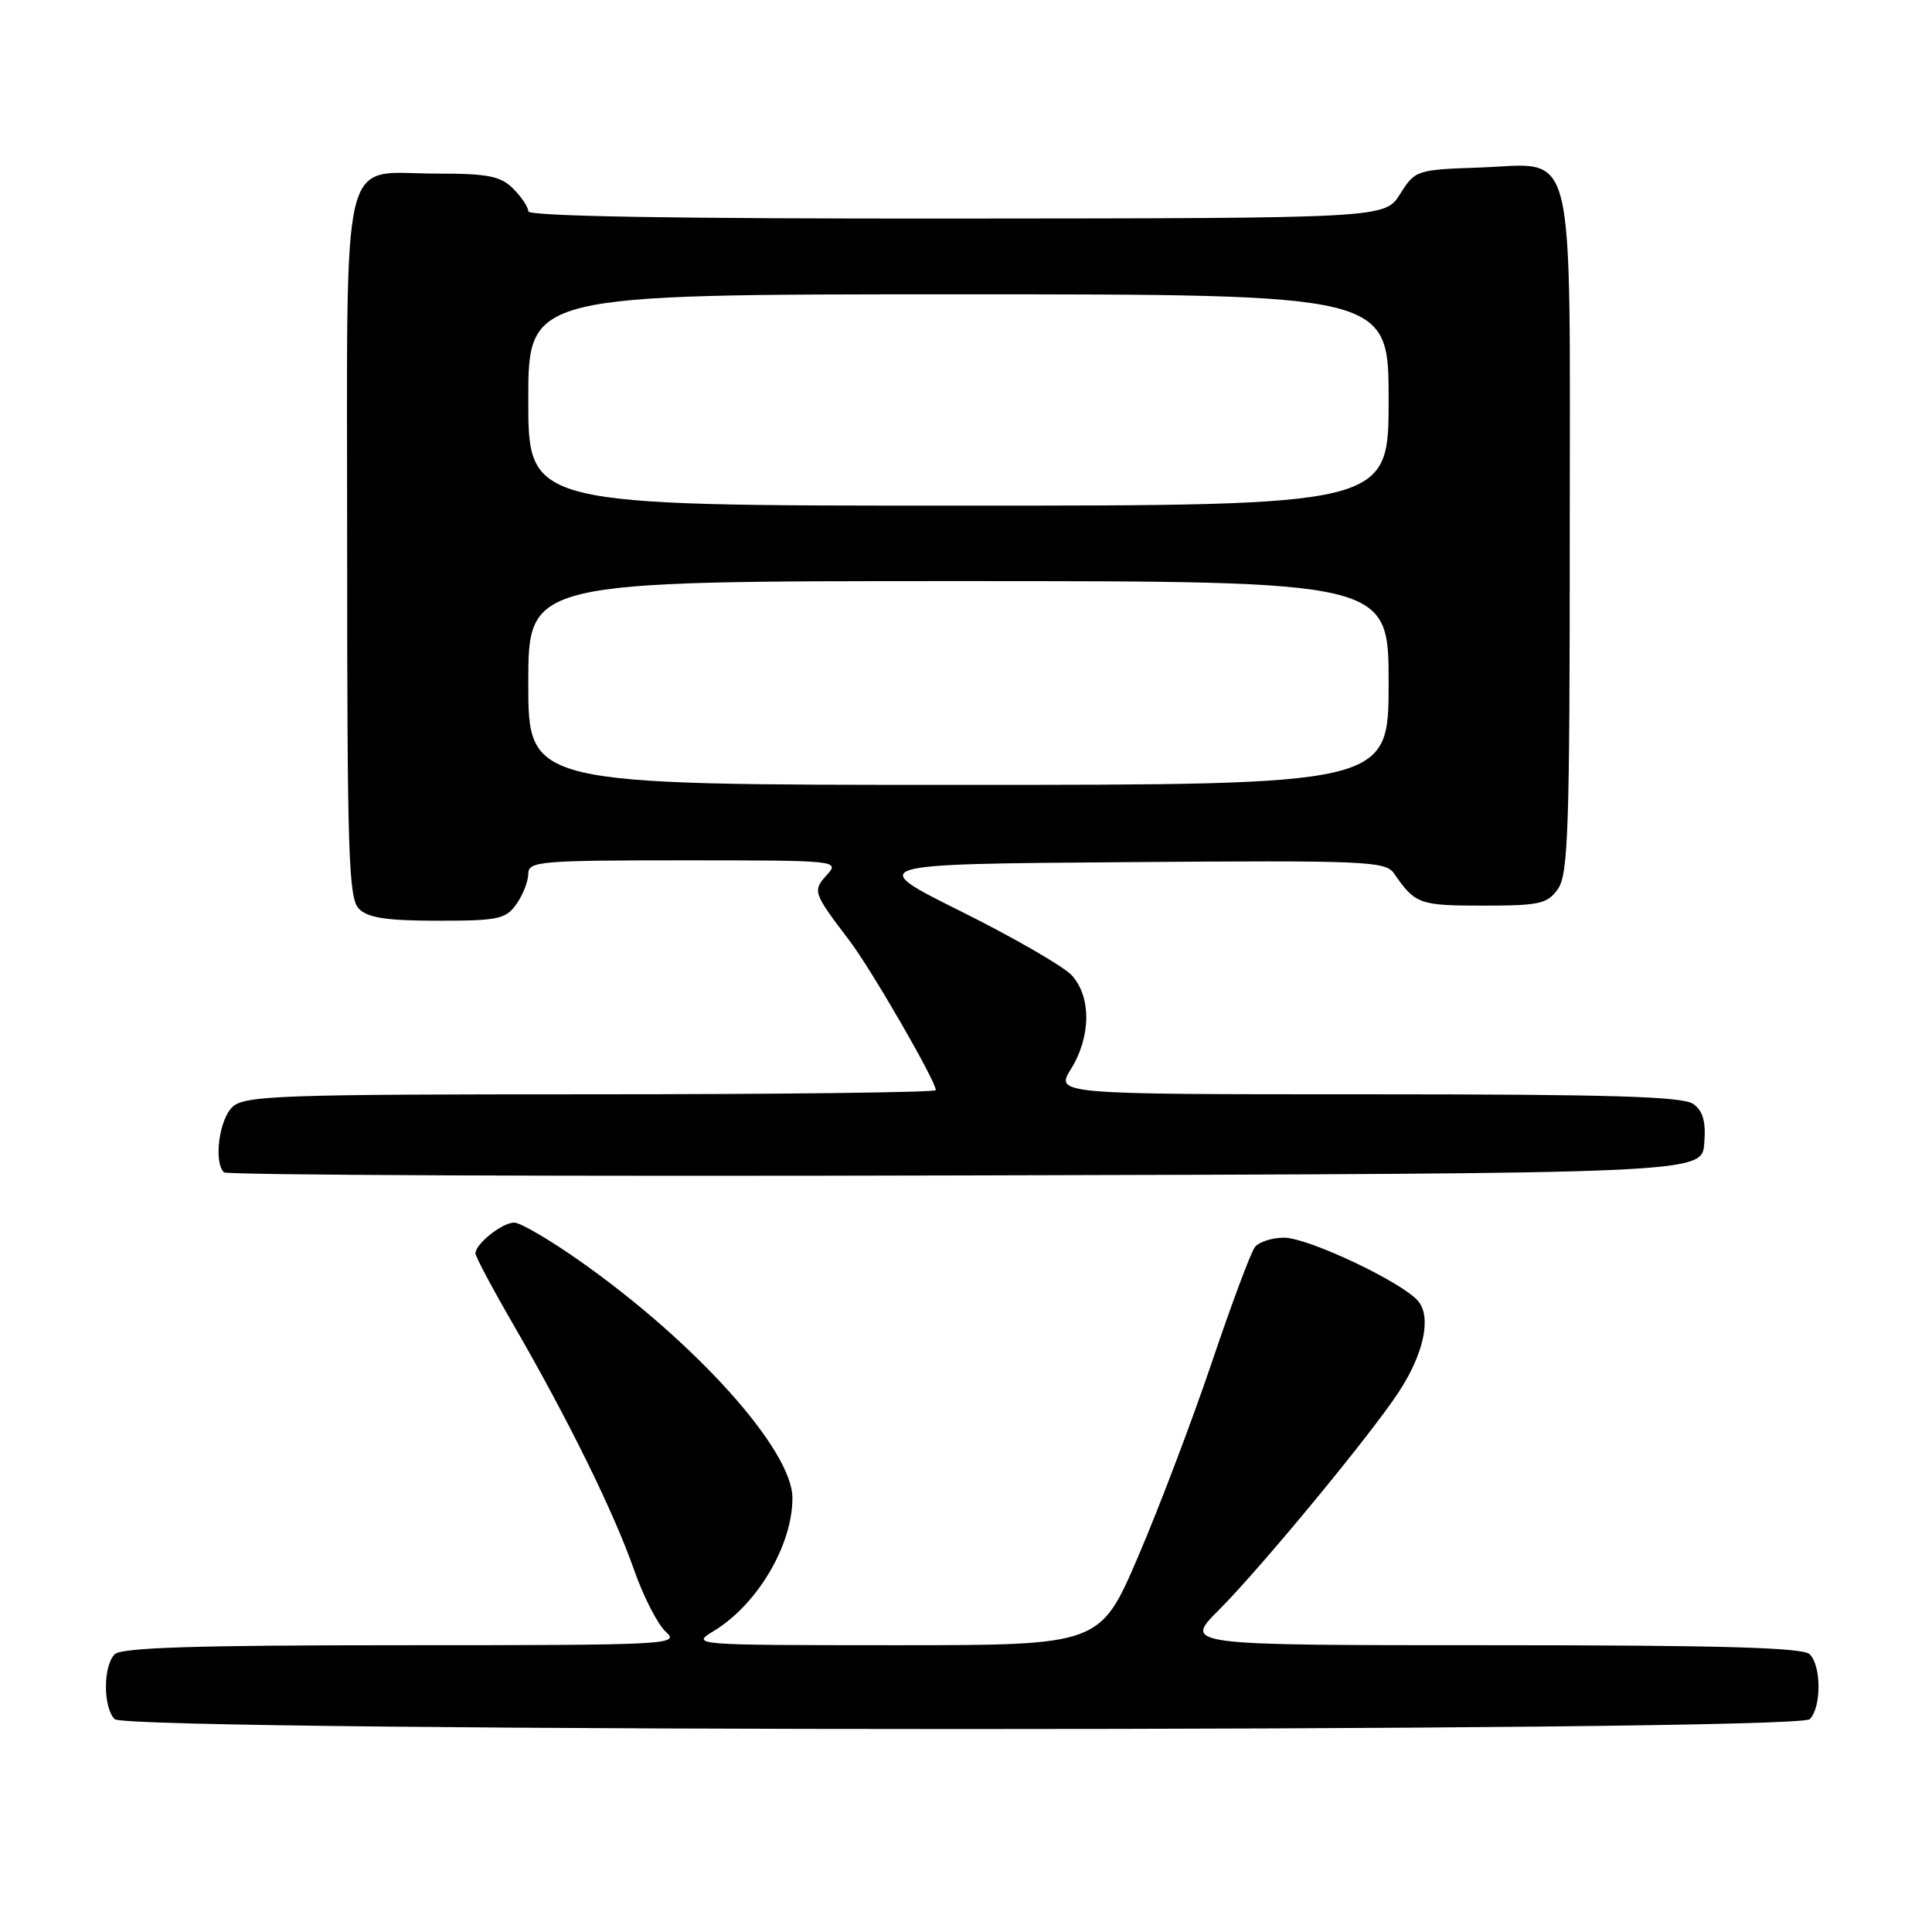 <?xml version="1.0" encoding="UTF-8" standalone="no"?>
<!DOCTYPE svg PUBLIC "-//W3C//DTD SVG 1.1//EN" "http://www.w3.org/Graphics/SVG/1.1/DTD/svg11.dtd" >
<svg xmlns="http://www.w3.org/2000/svg" xmlns:xlink="http://www.w3.org/1999/xlink" version="1.1" viewBox="0 0 256 256">
 <g >
 <path fill="currentColor"
d=" M 239.80 227.80 C 241.35 226.25 241.35 220.75 239.80 219.20 C 238.91 218.31 228.18 218.00 197.72 218.00 C 156.84 218.00 156.84 218.00 161.47 213.37 C 166.99 207.85 181.62 190.14 185.32 184.48 C 188.65 179.42 189.70 174.55 187.93 172.42 C 185.86 169.92 173.35 164.00 170.15 164.00 C 168.55 164.00 166.81 164.56 166.28 165.25 C 165.74 165.94 163.18 172.80 160.58 180.50 C 157.98 188.20 153.58 199.79 150.81 206.25 C 145.77 218.00 145.77 218.00 118.63 218.00 C 91.63 217.99 91.52 217.98 94.59 216.11 C 100.38 212.57 105.00 204.76 105.00 198.49 C 105.00 192.16 92.27 177.96 76.88 167.12 C 72.88 164.30 68.95 162.00 68.14 162.00 C 66.55 162.00 63.00 164.82 63.00 166.08 C 63.00 166.50 65.30 170.82 68.11 175.67 C 75.32 188.14 81.36 200.42 84.01 208.00 C 85.26 211.57 87.17 215.29 88.25 216.25 C 90.13 217.92 88.55 218.00 53.31 218.00 C 25.94 218.00 16.09 218.31 15.20 219.20 C 13.65 220.75 13.65 226.25 15.20 227.80 C 16.94 229.54 238.06 229.54 239.80 227.80 Z  M 225.82 151.54 C 226.06 148.65 225.67 147.23 224.38 146.29 C 223.01 145.29 213.44 145.00 181.23 145.00 C 139.84 145.00 139.84 145.00 141.92 141.63 C 144.58 137.32 144.61 132.04 141.99 129.21 C 140.88 128.03 134.30 124.23 127.37 120.78 C 114.76 114.50 114.76 114.50 149.13 114.24 C 181.02 113.99 183.59 114.10 184.72 115.74 C 187.52 119.80 188.07 120.00 196.48 120.00 C 204.03 120.00 205.04 119.77 206.44 117.78 C 207.80 115.85 208.00 109.70 208.00 70.89 C 208.00 17.64 209.01 21.75 196.02 22.20 C 187.68 22.49 187.50 22.56 185.52 25.71 C 183.50 28.92 183.50 28.92 126.75 28.96 C 89.56 28.99 70.00 28.66 70.00 28.00 C 70.00 27.45 69.10 26.10 68.00 25.00 C 66.33 23.33 64.67 23.00 57.83 23.00 C 44.89 23.00 46.00 18.35 46.00 72.58 C 46.00 113.32 46.19 119.05 47.57 120.43 C 48.76 121.62 51.28 122.00 58.01 122.00 C 66.05 122.00 67.03 121.79 68.44 119.78 C 69.30 118.56 70.00 116.76 70.00 115.78 C 70.00 114.13 71.53 114.00 90.65 114.00 C 111.02 114.00 111.29 114.03 109.56 115.94 C 107.65 118.05 107.73 118.29 112.53 124.60 C 115.45 128.43 124.00 143.24 124.00 144.45 C 124.00 144.75 103.45 145.00 78.33 145.00 C 37.23 145.00 32.47 145.17 30.83 146.65 C 29.05 148.27 28.29 153.96 29.67 155.34 C 30.04 155.71 74.25 155.90 127.92 155.75 C 225.50 155.50 225.50 155.50 225.82 151.54 Z  M 70.00 90.50 C 70.00 77.00 70.00 77.00 127.00 77.00 C 184.00 77.00 184.00 77.00 184.00 90.50 C 184.00 104.00 184.00 104.00 127.00 104.00 C 70.00 104.00 70.00 104.00 70.00 90.50 Z  M 70.00 53.00 C 70.00 39.00 70.00 39.00 127.00 39.00 C 184.00 39.00 184.00 39.00 184.00 53.00 C 184.00 67.00 184.00 67.00 127.00 67.00 C 70.00 67.00 70.00 67.00 70.00 53.00 Z "/>
</g>
</svg>